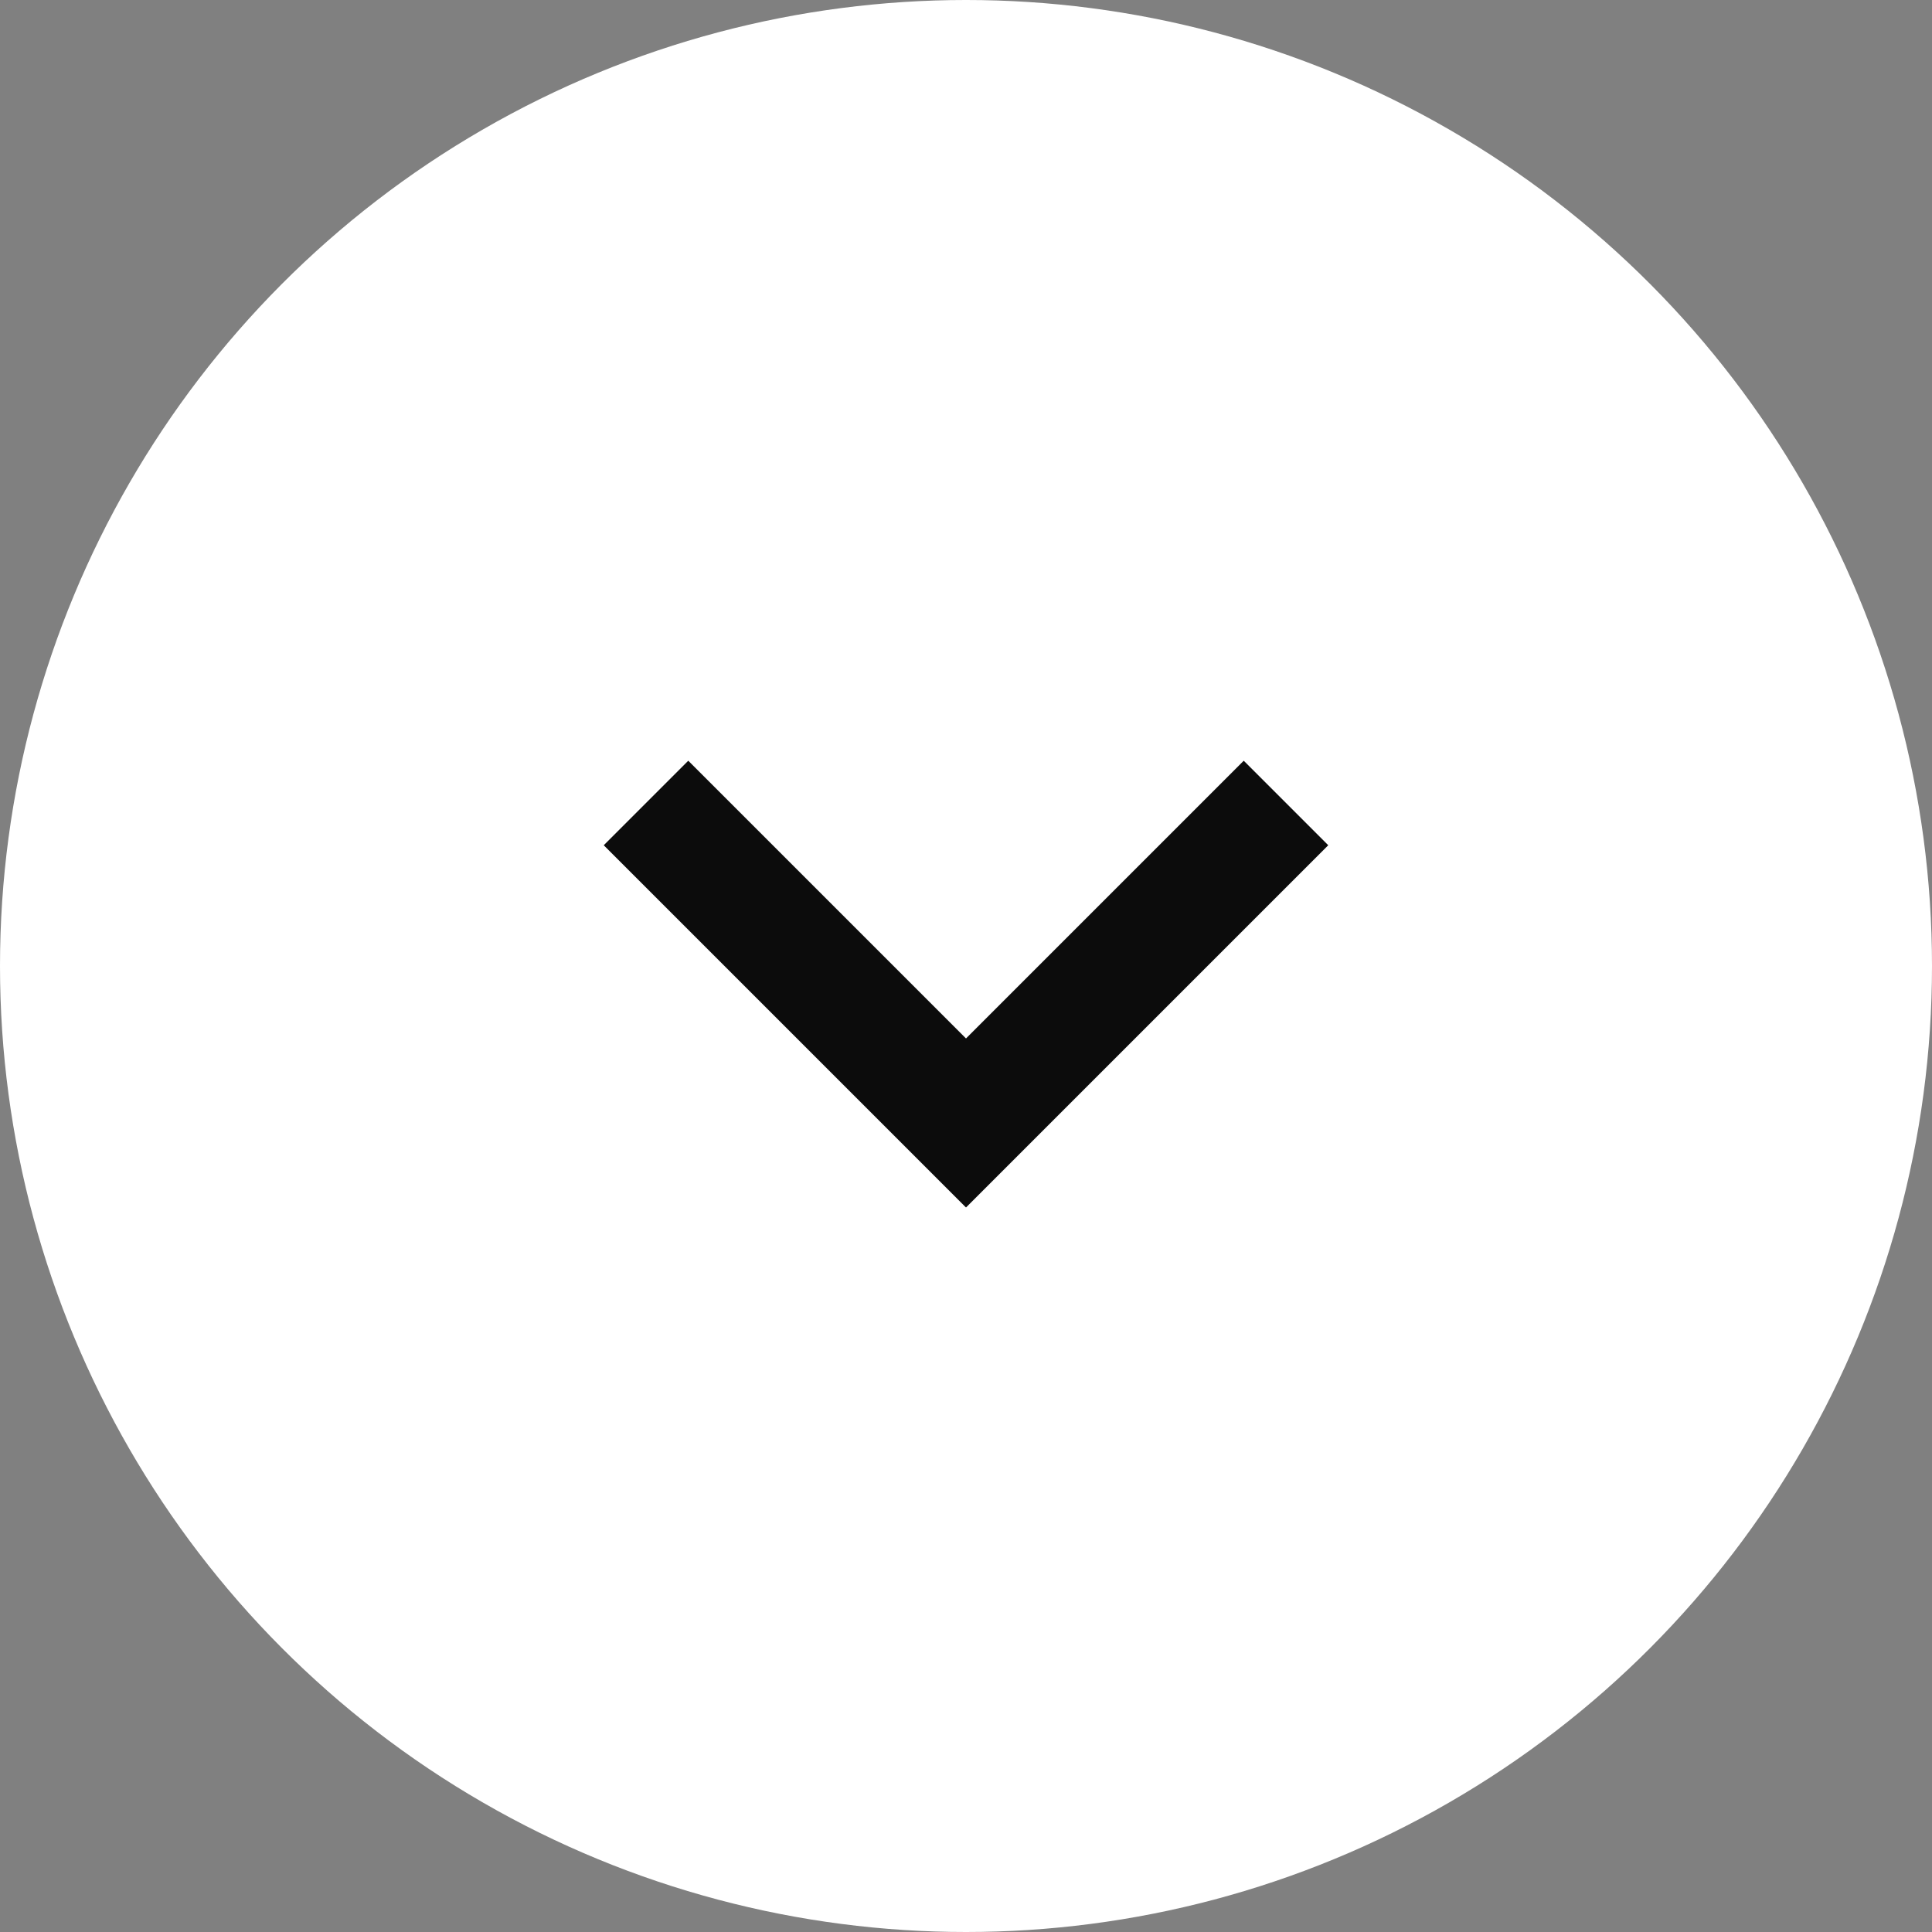 <svg width="32" height="32" viewBox="0 0 32 32" fill="none" xmlns="http://www.w3.org/2000/svg">
<rect x="0" y="0" width="32" height="32" fill="#808080" stroke="none"/>
<circle cx="16" cy="16" r="16" fill="white"/>
<path fill-rule="evenodd" clip-rule="evenodd" d="M20.6 12.6L16 17.2L11.4 12.6L10 14L16 20L22 14L20.6 12.6Z" fill="#0C0C0C"/>
</svg>
